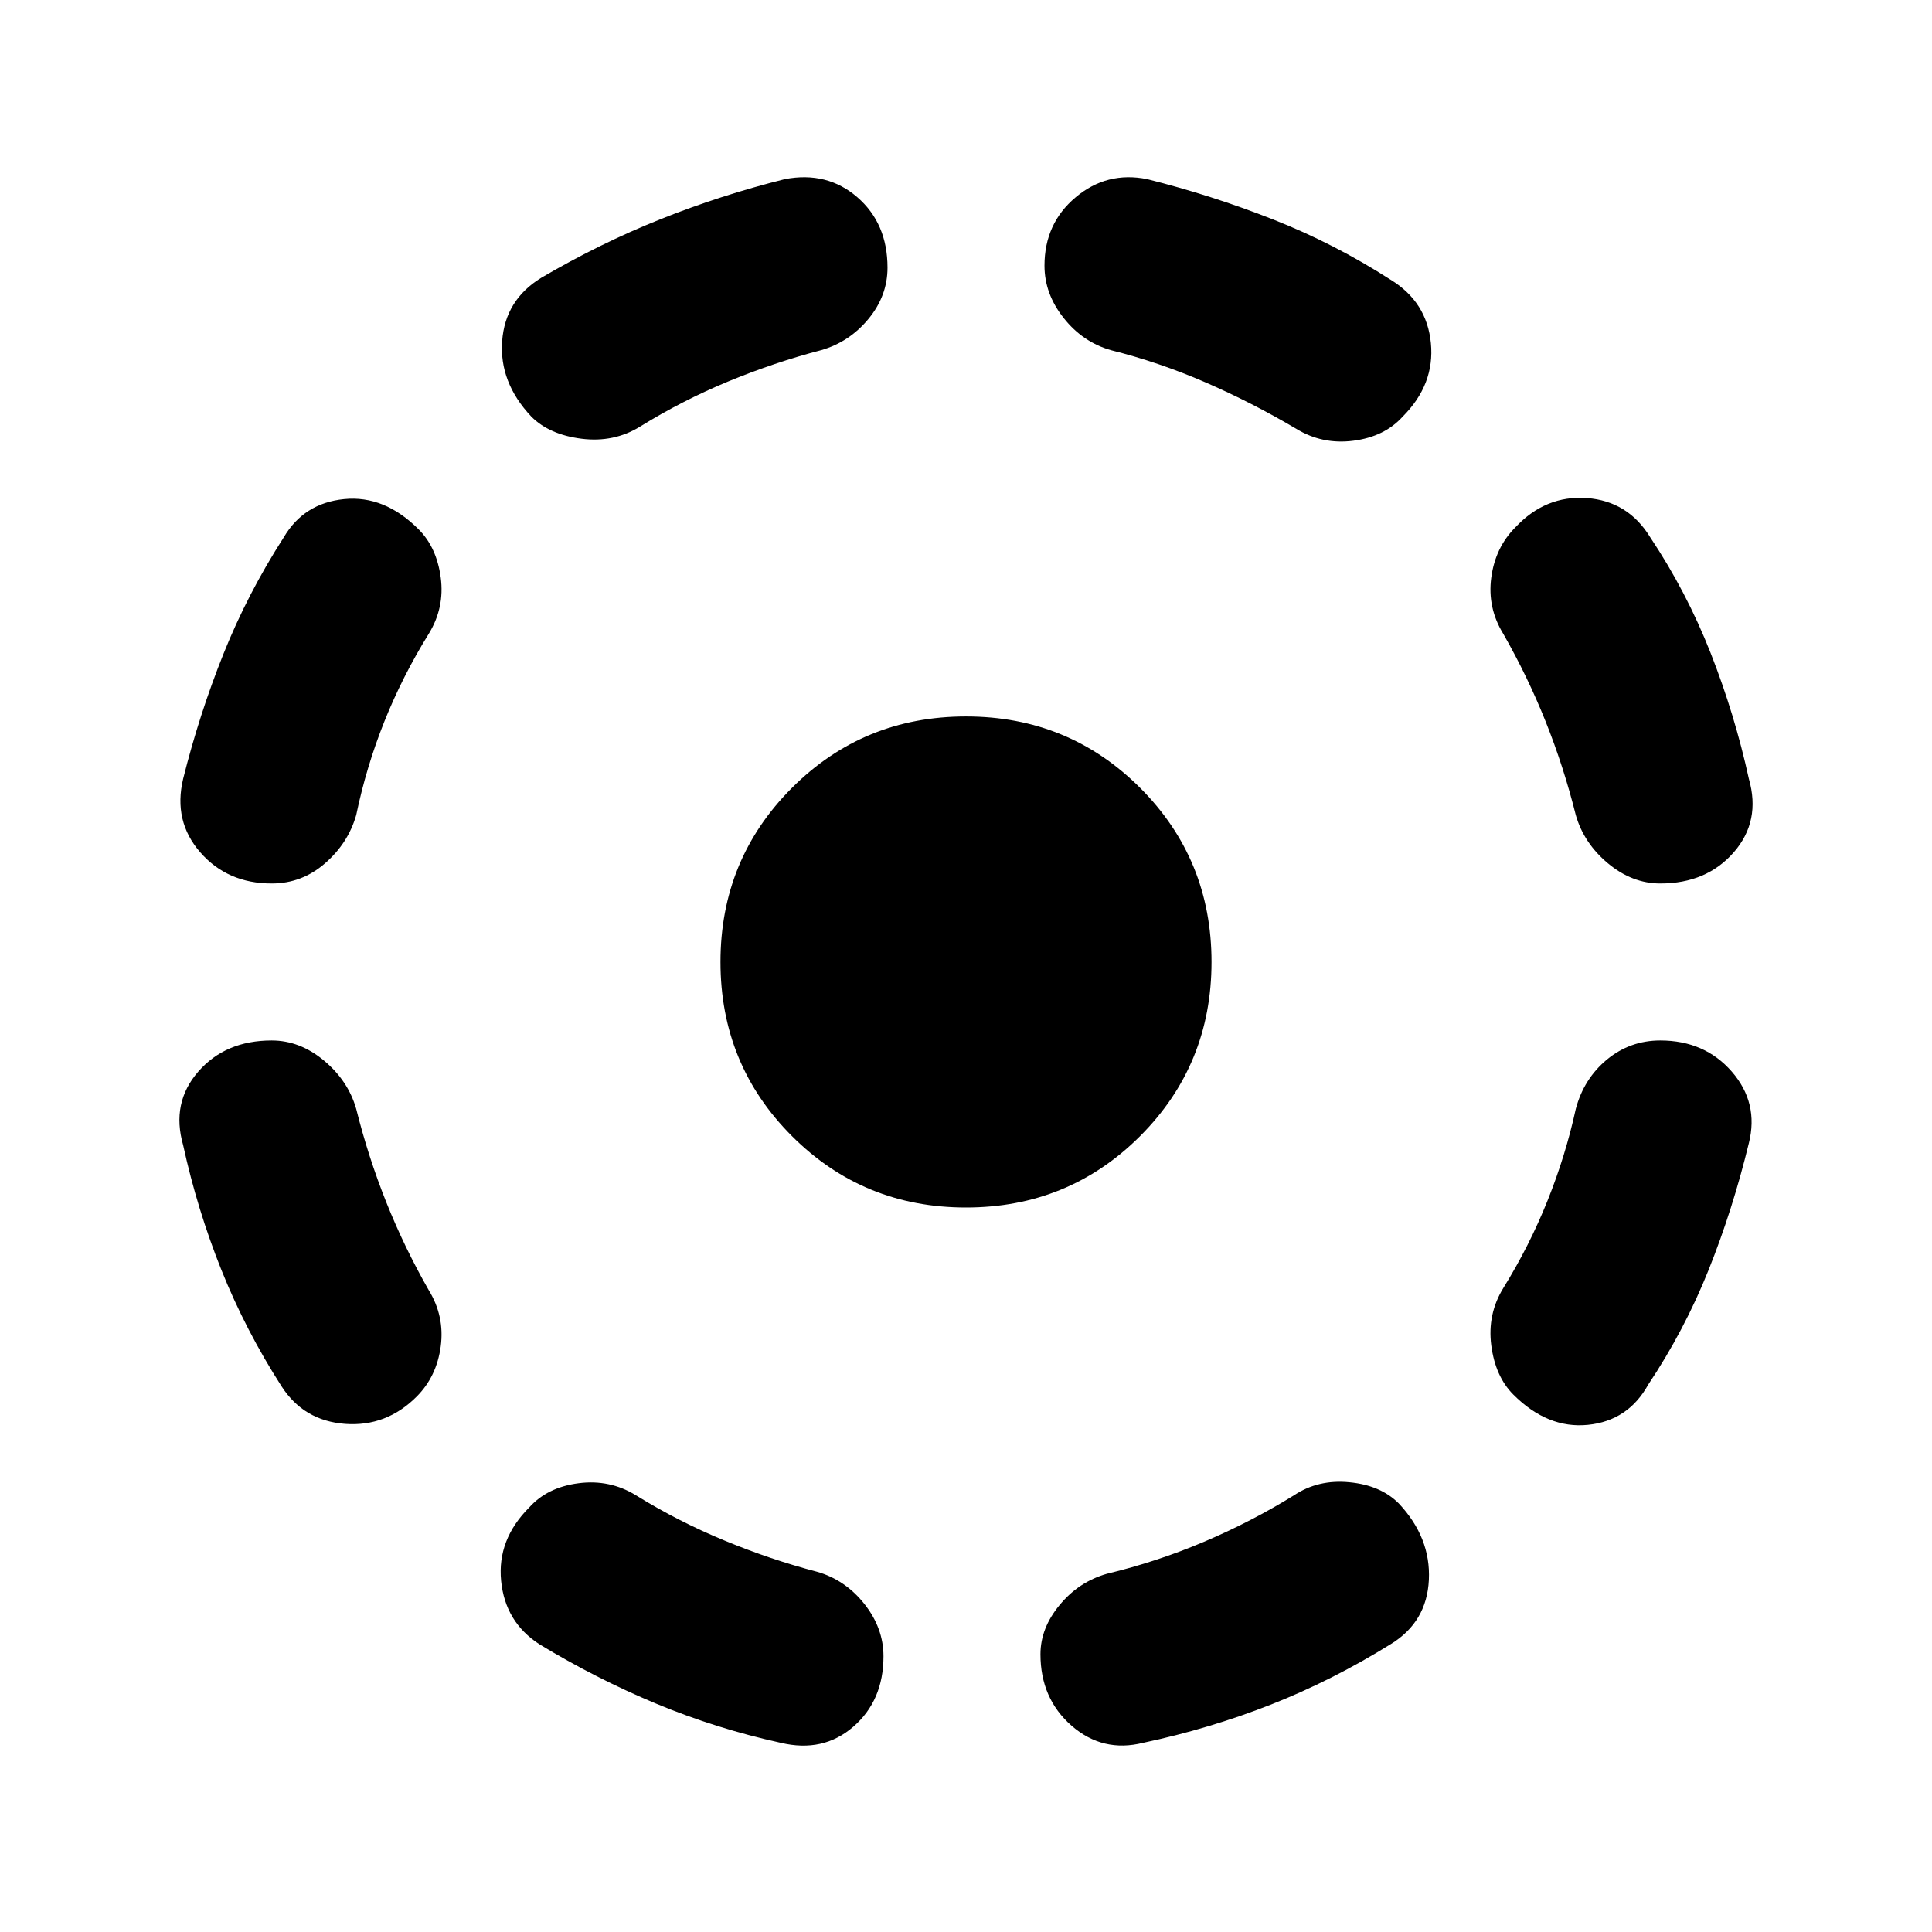 <svg xmlns="http://www.w3.org/2000/svg" height="24" width="24"><path d="M14.2 21.65q-.5.125-.888-.212-.387-.338-.387-.888 0-.325.238-.612.237-.288.587-.388.625-.15 1.213-.4.587-.25 1.112-.575.3-.2.688-.162.387.037.612.262.4.425.375.95-.025.525-.475.8-.725.45-1.487.75-.763.3-1.588.475Zm4.6-4.325q-.225-.225-.275-.613-.05-.387.15-.712.325-.525.55-1.088.225-.562.35-1.137.1-.375.387-.613.288-.237.663-.237.55 0 .888.387.337.388.212.888-.2.825-.5 1.575t-.75 1.425q-.25.45-.75.5-.5.05-.925-.375Zm1.825-6.35q-.35 0-.65-.25-.3-.25-.4-.6-.15-.6-.375-1.163-.225-.562-.525-1.087-.2-.325-.15-.7.05-.375.3-.625.375-.4.888-.363.512.038.787.488.45.675.75 1.437.3.763.475 1.563.15.525-.187.912-.338.388-.913.388ZM16.1 5.325Q15.55 5 14.975 4.75q-.575-.25-1.175-.4-.35-.1-.587-.4-.238-.3-.238-.65 0-.525.388-.85.387-.325.887-.225.8.2 1.562.5.763.3 1.463.75.45.275.5.787.05.513-.35.913-.225.25-.613.3-.387.05-.712-.15Zm-9.5-.15q-.4-.425-.362-.938.037-.512.487-.787.725-.425 1.475-.725.75-.3 1.55-.5.525-.1.9.225t.375.875q0 .35-.237.637-.238.288-.588.388-.575.15-1.15.387-.575.238-1.1.563-.325.2-.725.15-.4-.05-.625-.275Zm-3.225 5.8q-.55 0-.888-.388-.337-.387-.212-.912.2-.8.5-1.55t.75-1.45q.25-.425.75-.475.5-.05.925.375.225.225.275.6.05.375-.15.7Q5 8.4 4.775 8.962q-.225.563-.35 1.163-.1.35-.388.6-.287.25-.662.25Zm.125 6.25q-.45-.7-.75-1.45t-.475-1.55q-.15-.525.188-.913.337-.387.912-.387.35 0 .65.25.3.25.4.6.15.6.375 1.163.225.562.525 1.087.2.325.15.7-.05.375-.3.625-.375.375-.887.338-.513-.038-.788-.463Zm6.2 4.425q-.8-.175-1.55-.487-.75-.313-1.45-.738-.425-.275-.475-.788-.05-.512.35-.912.225-.25.613-.3.387-.05.712.15.525.325 1.1.562.575.238 1.15.388.35.1.588.4.237.3.237.65 0 .55-.375.875-.375.325-.9.2ZM12 15q-1.275 0-2.162-.887-.888-.888-.888-2.163t.888-2.163Q10.725 8.9 12 8.9t2.163.887q.887.888.887 2.163t-.887 2.163Q13.275 15 12 15Z"/></svg>